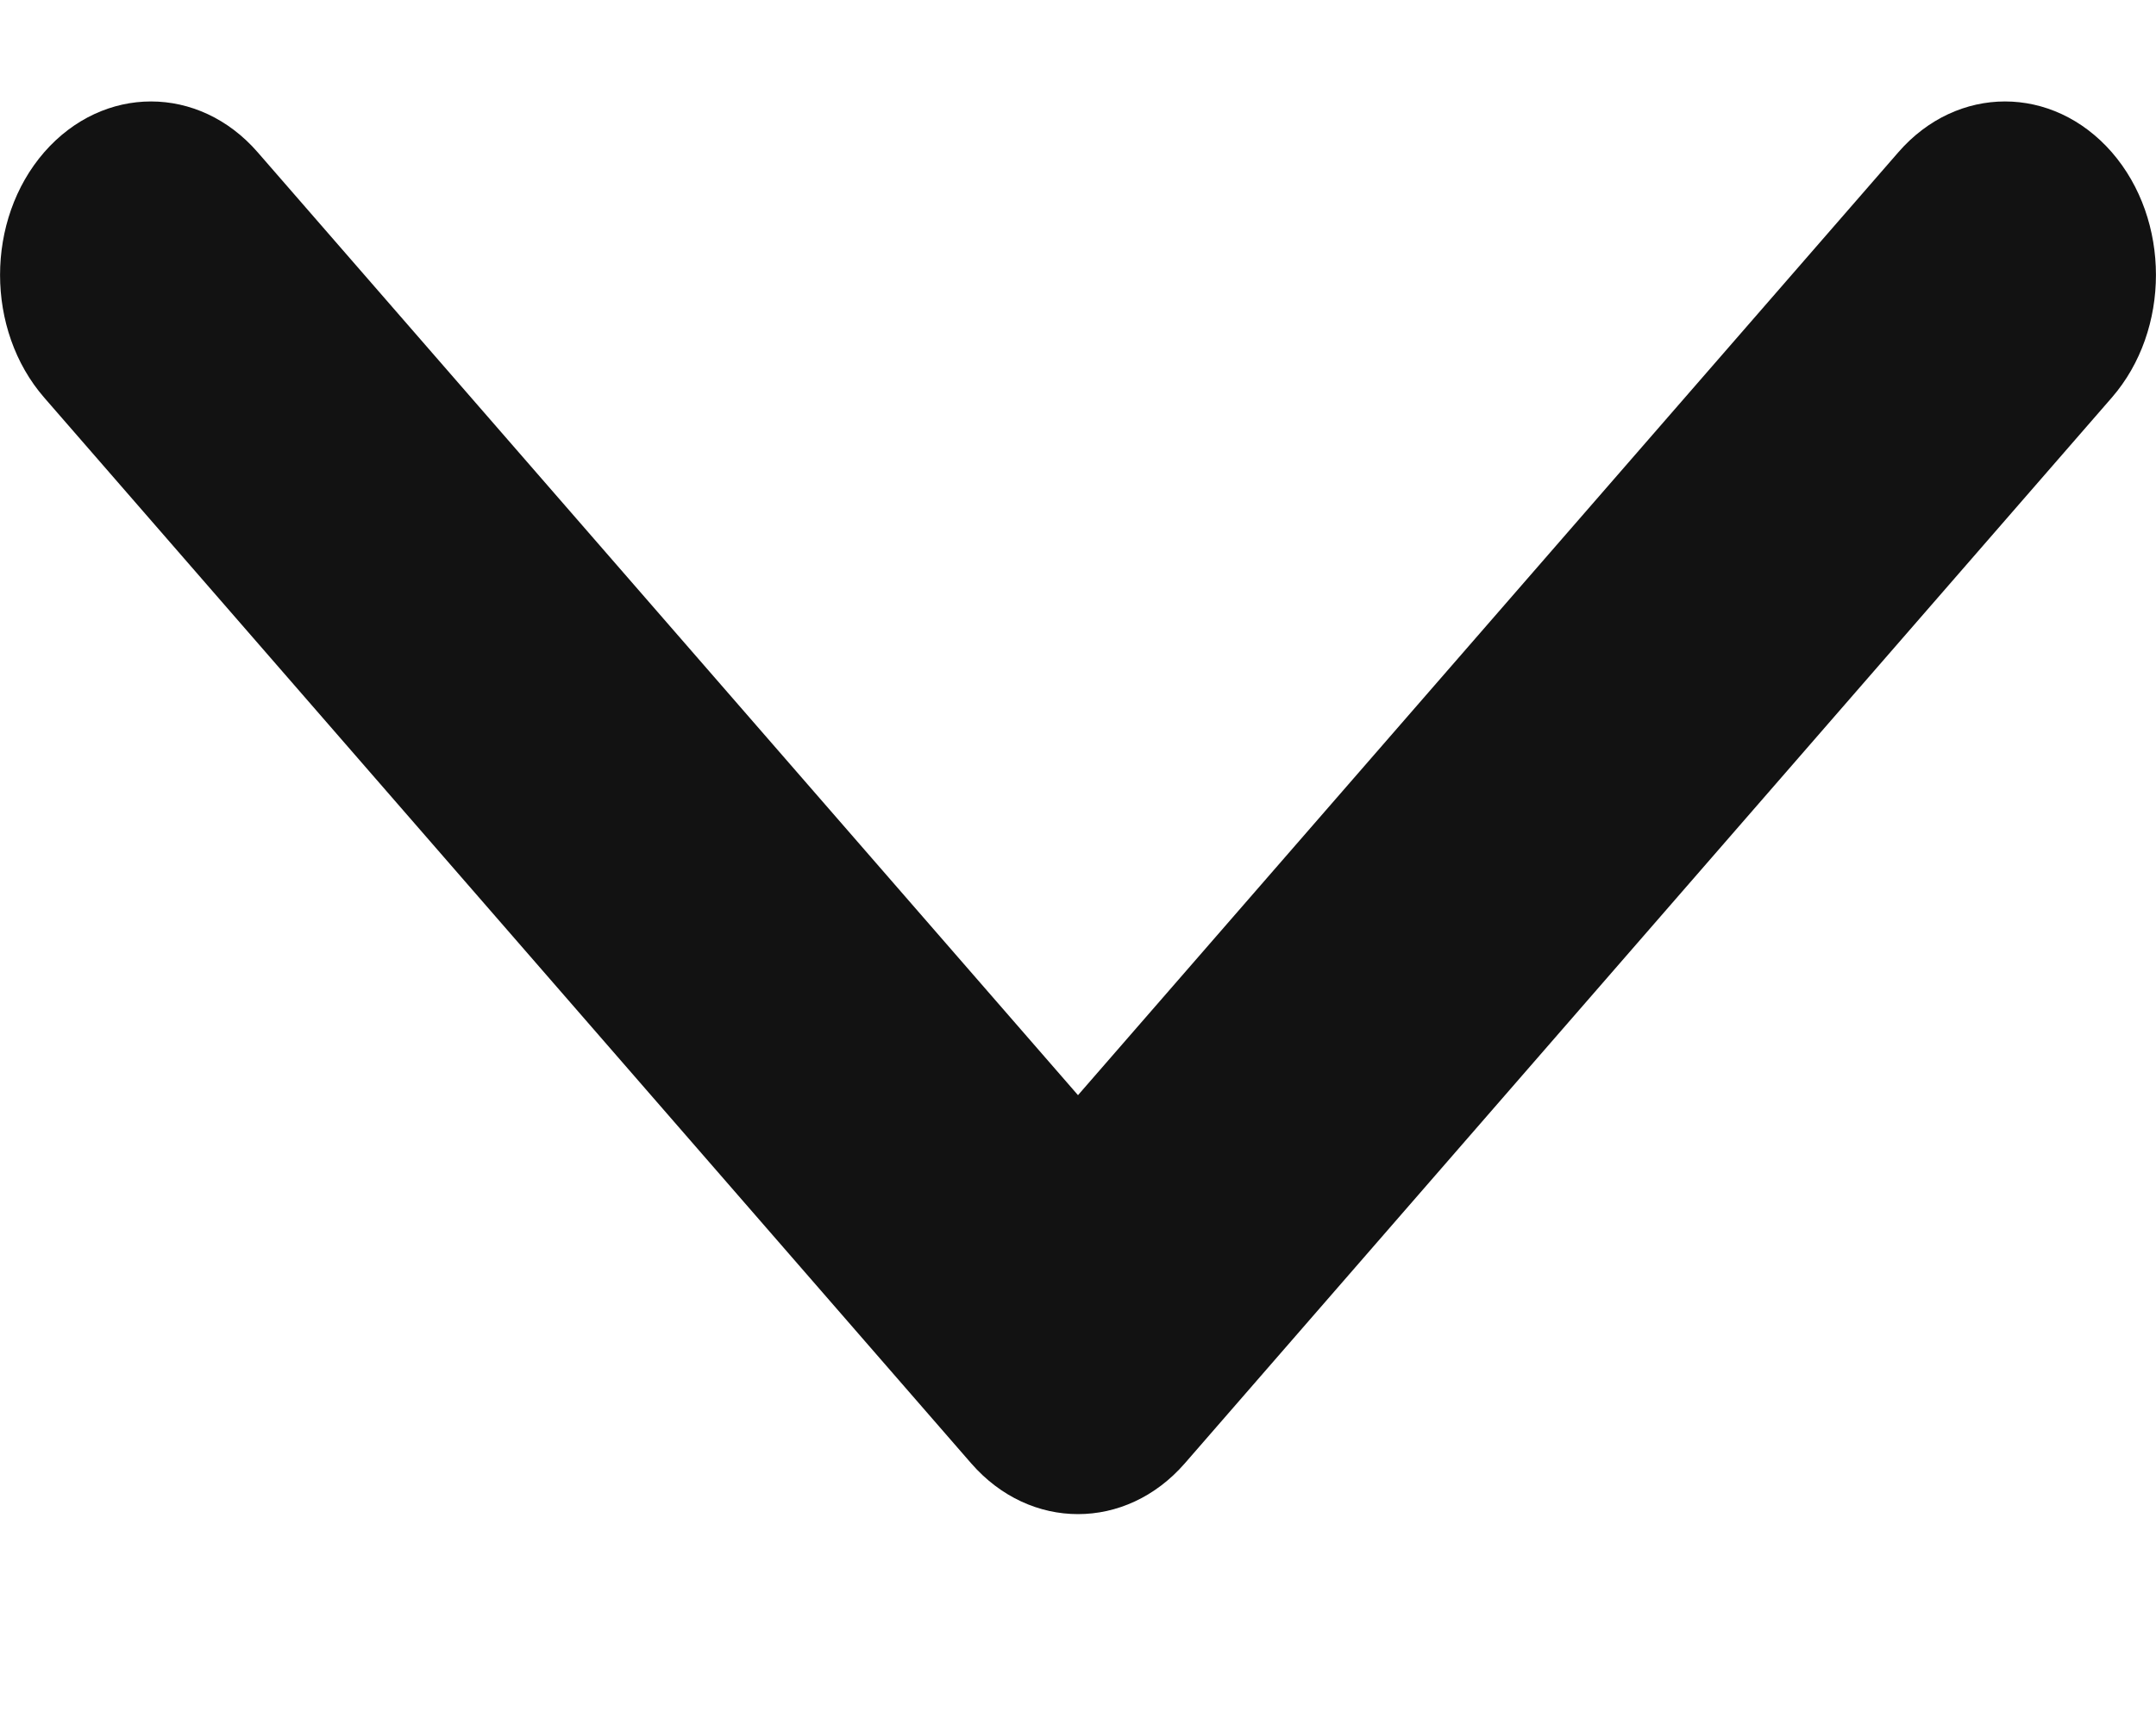 <svg width="10" height="8" viewBox="0 0 10 8" fill="none" xmlns="http://www.w3.org/2000/svg">
<path d="M4.505 6.787L0.205 1.844C-0.068 1.53 -0.068 1.02 0.205 0.706C0.479 0.392 0.922 0.392 1.195 0.706L5 5.079L8.805 0.706C9.078 0.392 9.521 0.392 9.795 0.706C10.068 1.02 10.068 1.53 9.795 1.844L5.495 6.787C5.358 6.944 5.179 7.022 5 7.022C4.821 7.022 4.642 6.944 4.505 6.787Z" fill="#121212"/>
</svg>
